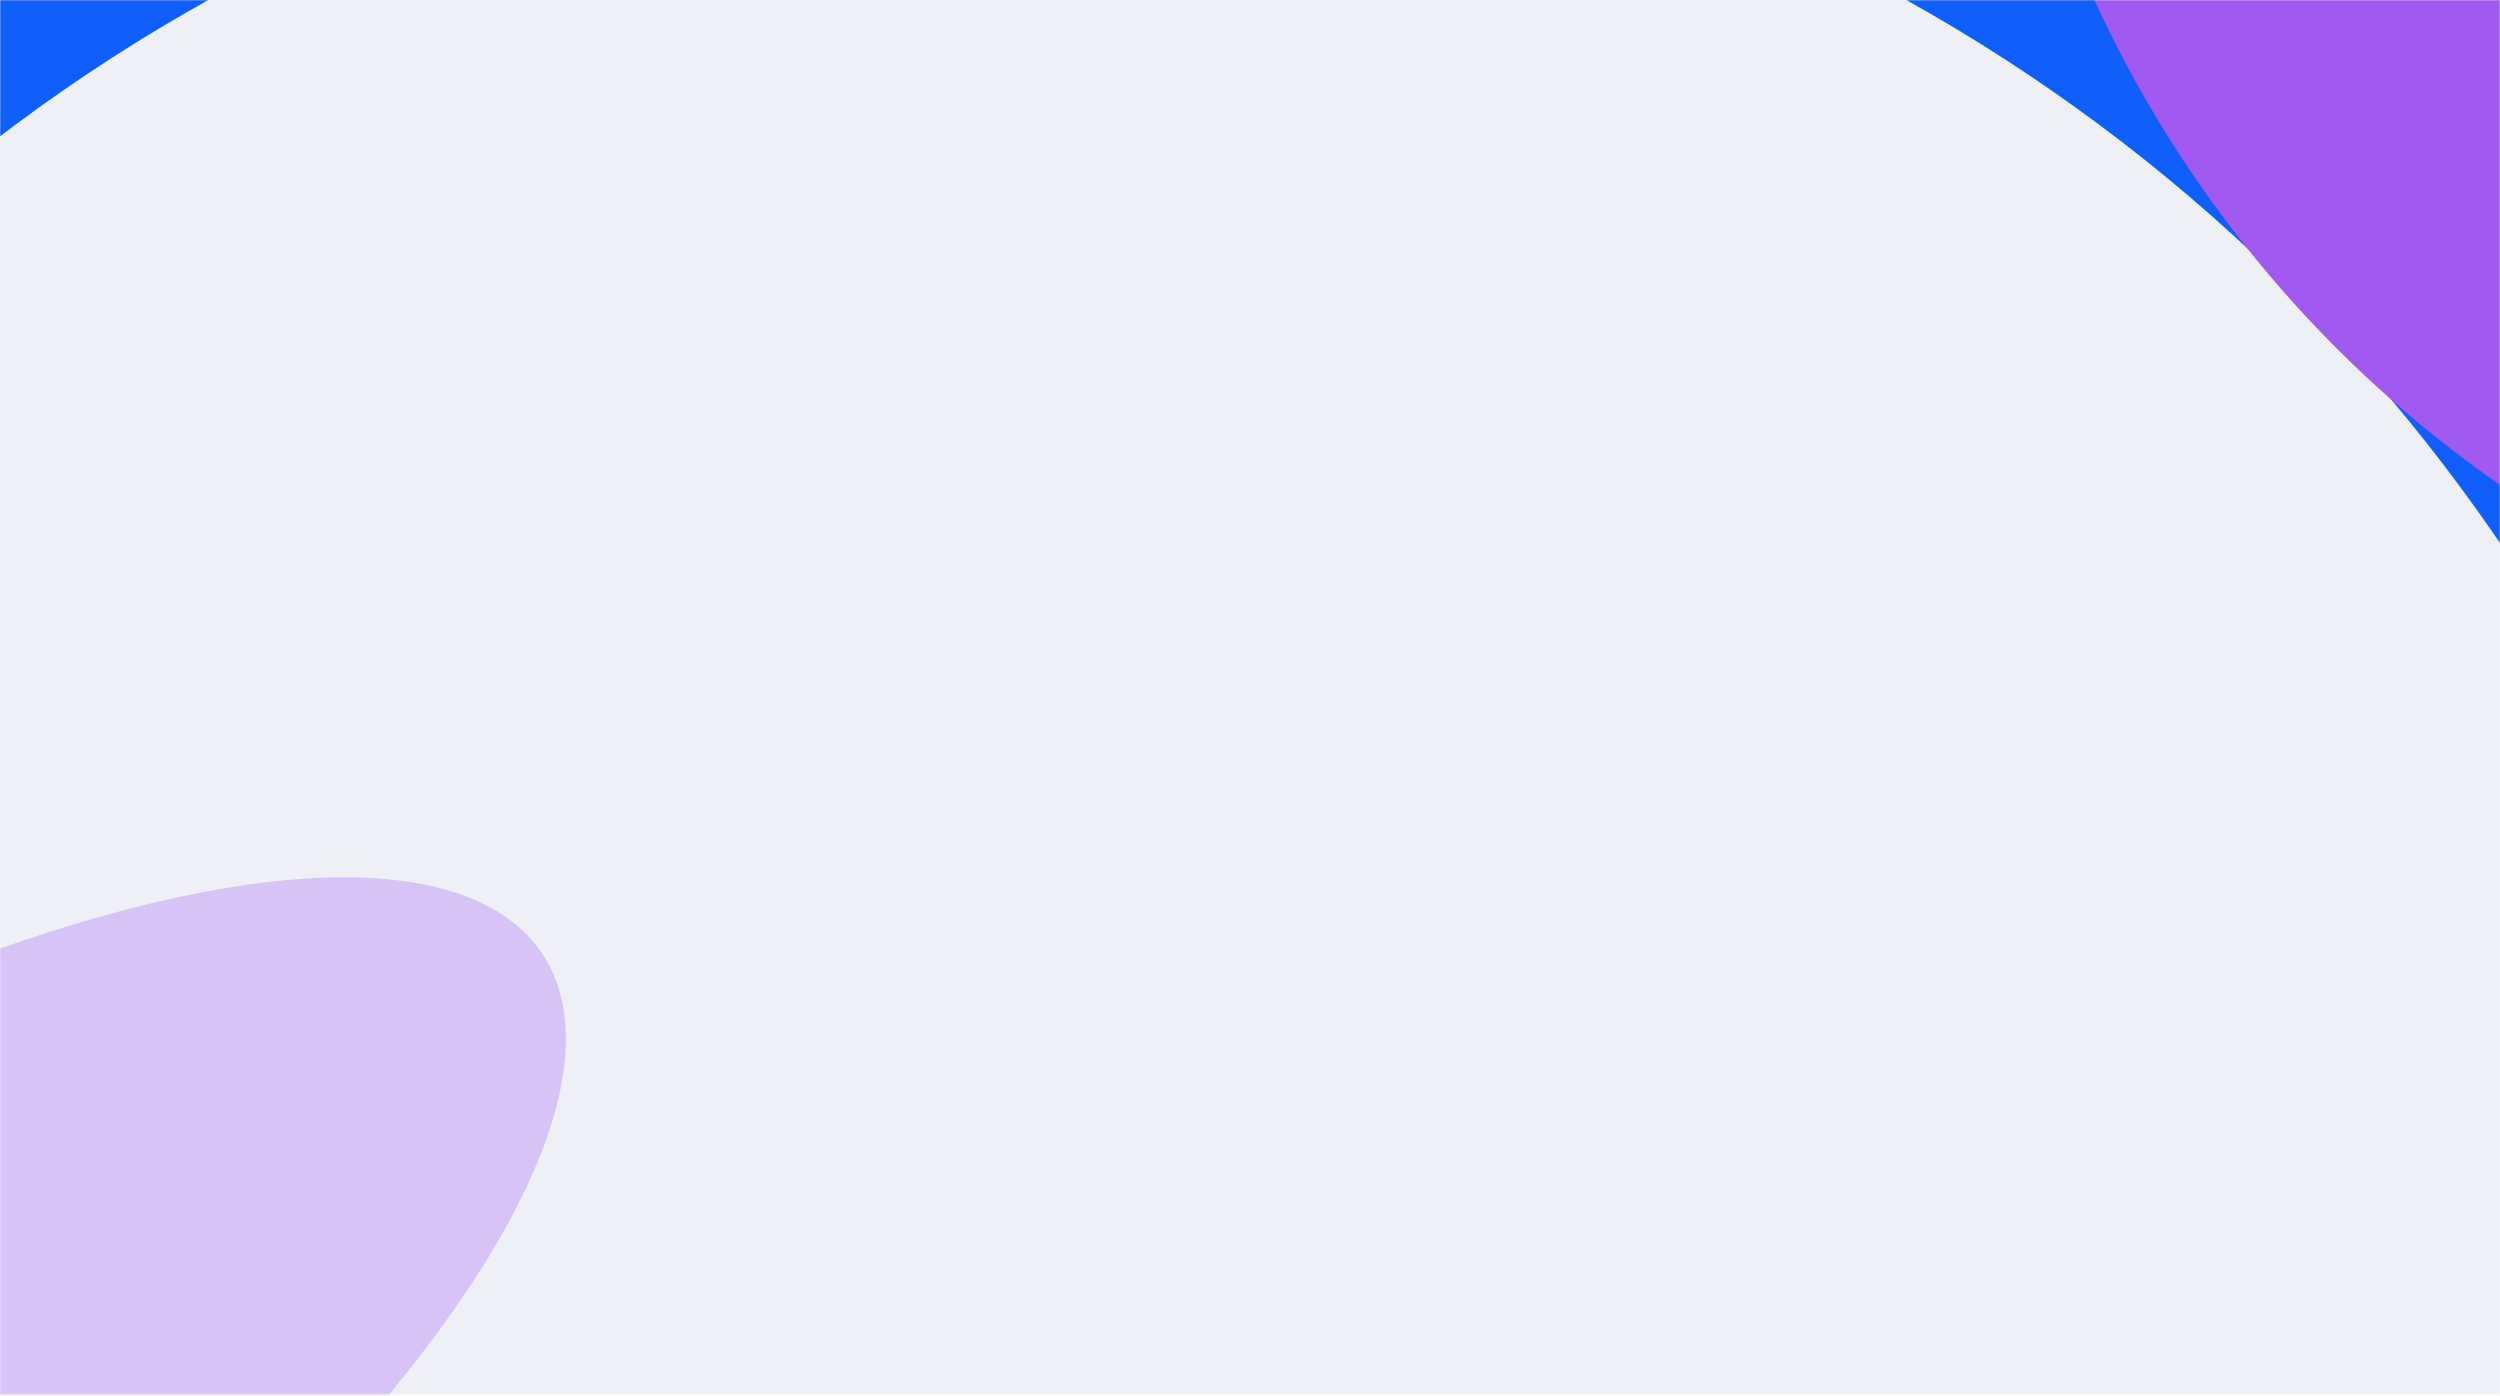 <svg width="1440" height="804" viewBox="0 0 1440 804" fill="none" xmlns="http://www.w3.org/2000/svg">
<mask id="mask0_29_3698" style="mask-type:alpha" maskUnits="userSpaceOnUse" x="0" y="0" width="1440" height="804">
<rect width="1440" height="803.314" fill="url(#paint0_linear_29_3698)"/>
</mask>
<g mask="url(#mask0_29_3698)">
<rect width="1440" height="803.314" fill="#105FFB"/>
<g filter="url(#filter0_f_29_3698)">
<circle cx="609" cy="878" r="1005" fill="#EEF0F6"/>
</g>
<g filter="url(#filter1_f_29_3698)">
<ellipse cx="1834.8" cy="-287" rx="691.029" ry="690" fill="#A15AF0"/>
</g>
<g filter="url(#filter2_f_29_3698)">
<ellipse cx="-210.993" cy="896.258" rx="216.512" ry="627.873" transform="rotate(56.477 -210.993 896.258)" fill="#A15AF0" fill-opacity="0.3"/>
</g>
<g filter="url(#filter3_f_29_3698)">
<ellipse cx="941.686" cy="1662.66" rx="690.686" ry="689.657" fill="#FC326C"/>
</g>
</g>
<defs>
<filter id="filter0_f_29_3698" x="-807.429" y="-538.429" width="2832.86" height="2832.86" filterUnits="userSpaceOnUse" color-interpolation-filters="sRGB">
<feFlood flood-opacity="0" result="BackgroundImageFix"/>
<feBlend mode="normal" in="SourceGraphic" in2="BackgroundImageFix" result="shape"/>
<feGaussianBlur stdDeviation="205.714" result="effect1_foregroundBlur_29_3698"/>
</filter>
<filter id="filter1_f_29_3698" x="629.486" y="-1491.29" width="2410.63" height="2408.57" filterUnits="userSpaceOnUse" color-interpolation-filters="sRGB">
<feFlood flood-opacity="0" result="BackgroundImageFix"/>
<feBlend mode="normal" in="SourceGraphic" in2="BackgroundImageFix" result="shape"/>
<feGaussianBlur stdDeviation="257.143" result="effect1_foregroundBlur_29_3698"/>
</filter>
<filter id="filter2_f_29_3698" x="-1262.31" y="-9.033" width="2102.64" height="1810.58" filterUnits="userSpaceOnUse" color-interpolation-filters="sRGB">
<feFlood flood-opacity="0" result="BackgroundImageFix"/>
<feBlend mode="normal" in="SourceGraphic" in2="BackgroundImageFix" result="shape"/>
<feGaussianBlur stdDeviation="257.143" result="effect1_foregroundBlur_29_3698"/>
</filter>
<filter id="filter3_f_29_3698" x="-263.286" y="458.714" width="2409.94" height="2407.89" filterUnits="userSpaceOnUse" color-interpolation-filters="sRGB">
<feFlood flood-opacity="0" result="BackgroundImageFix"/>
<feBlend mode="normal" in="SourceGraphic" in2="BackgroundImageFix" result="shape"/>
<feGaussianBlur stdDeviation="257.143" result="effect1_foregroundBlur_29_3698"/>
</filter>
<linearGradient id="paint0_linear_29_3698" x1="0" y1="402.171" x2="1819.54" y2="402.171" gradientUnits="userSpaceOnUse">
<stop offset="0.029" stop-color="#A15AF0"/>
<stop offset="1" stop-color="#105FFB"/>
</linearGradient>
</defs>
</svg>

